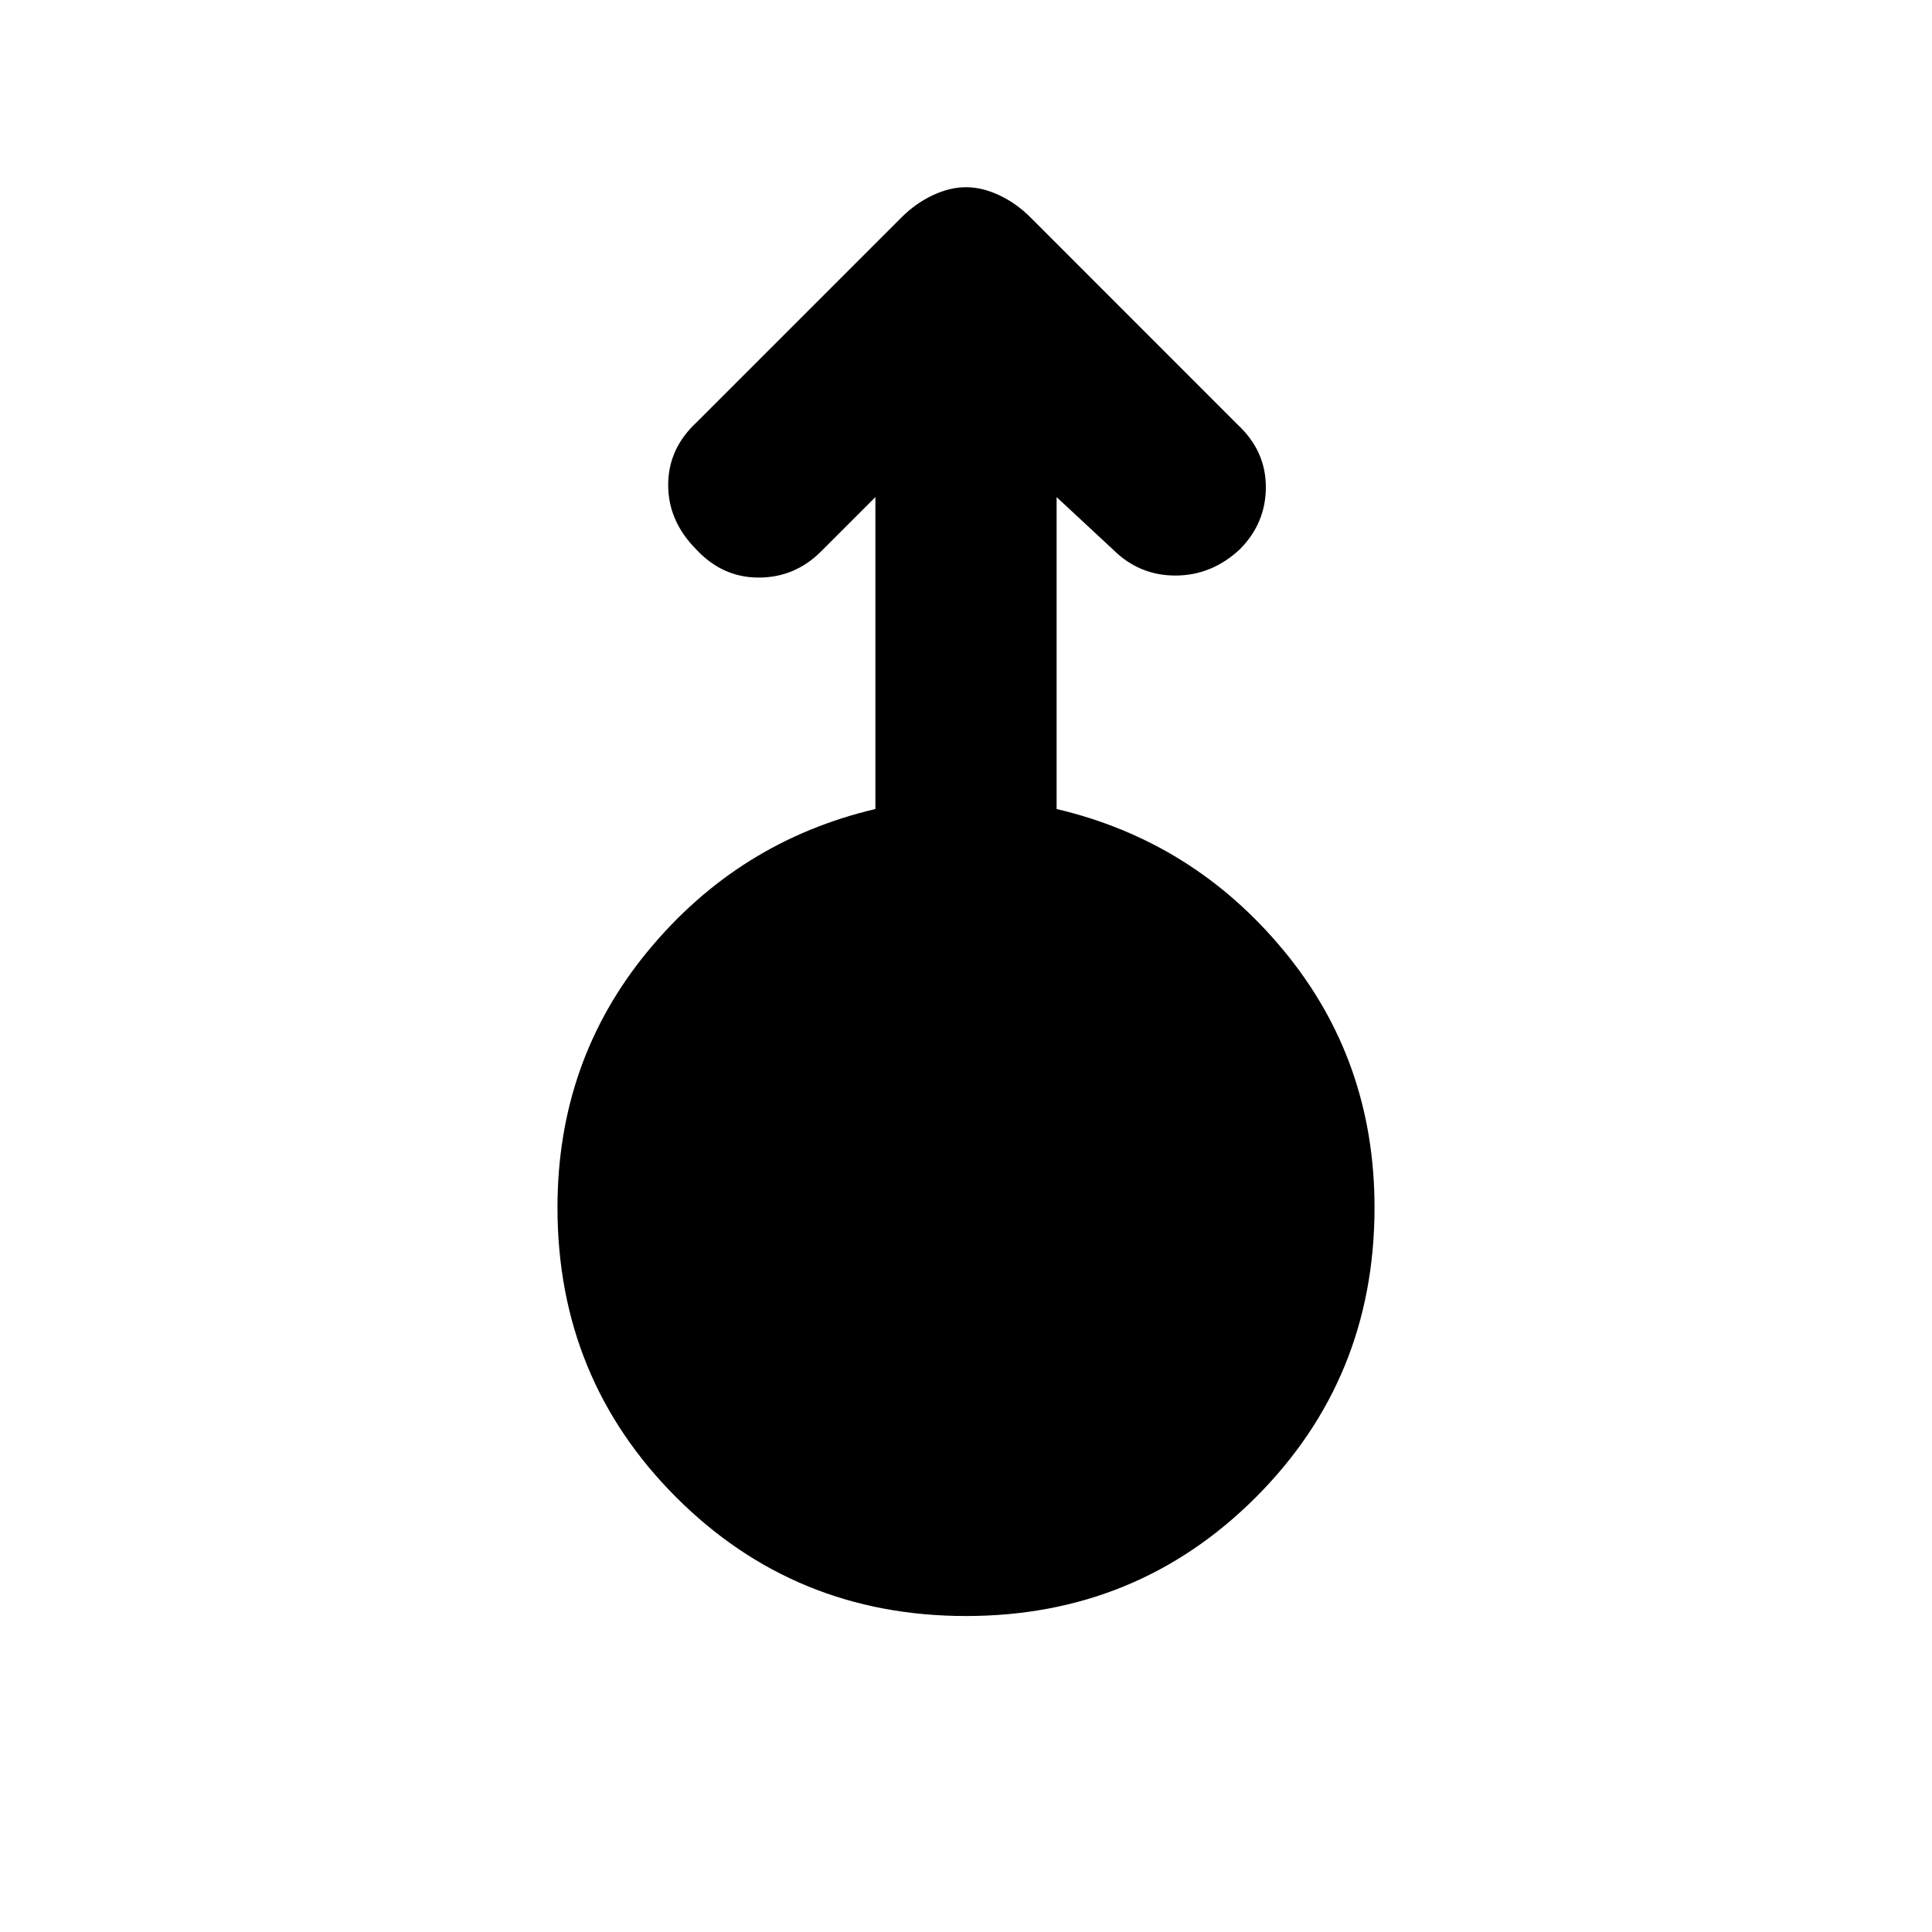 <svg xmlns="http://www.w3.org/2000/svg" height="20" width="20"><path d="M10 16.729q-1.771 0-3-1.229t-1.229-3q0-1.521.937-2.656.938-1.136 2.354-1.469V5.146l-.562.562q-.271.271-.646.271t-.646-.291q-.291-.292-.291-.667 0-.375.291-.646L9.333 2.25q.146-.146.323-.229.177-.083.344-.083.167 0 .344.083.177.083.323.229l2.145 2.146q.292.271.292.646t-.271.646q-.291.27-.666.27-.375 0-.646-.27l-.583-.542v3.229q1.416.333 2.354 1.469.937 1.135.937 2.656 0 1.771-1.229 3t-3 1.229Z"/></svg>